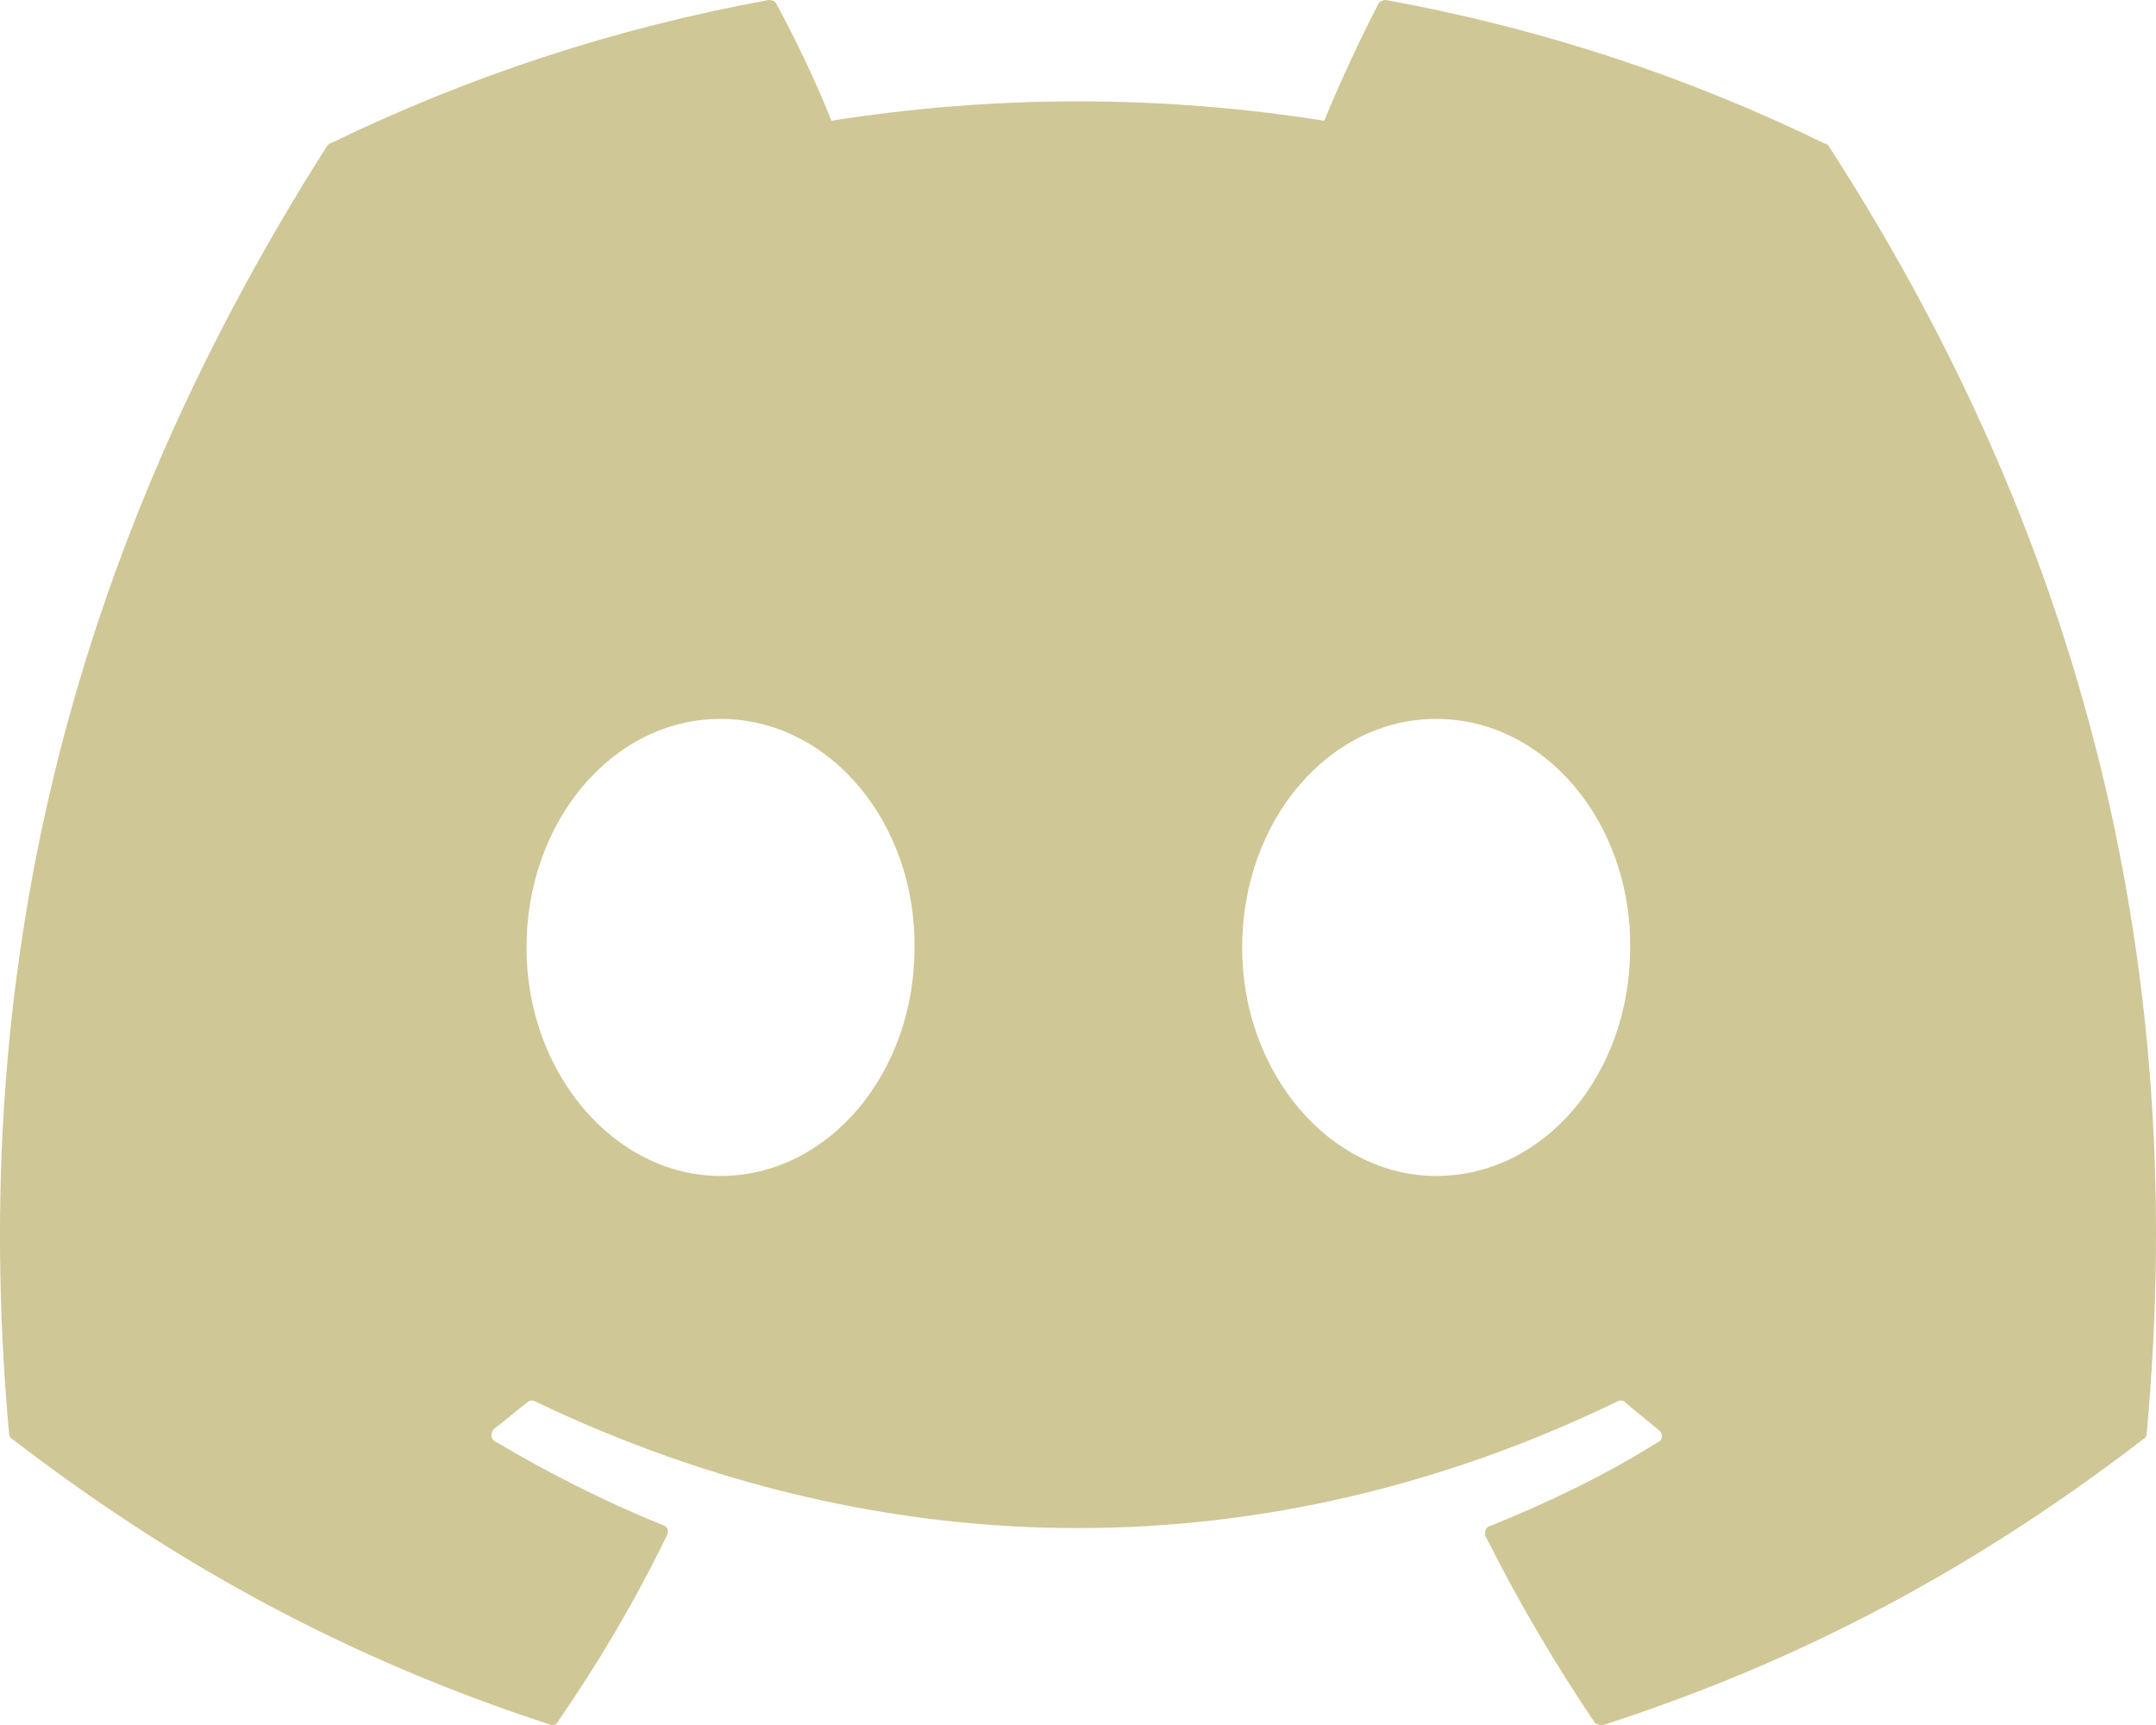 <svg width="30" height="24" viewBox="0 0 30 24" fill="none" xmlns="http://www.w3.org/2000/svg">
<path d="M25.384 1.995C23.484 1.065 21.427 0.39 19.284 6.89792e-05C19.265 -0.001 19.246 0.003 19.229 0.011C19.212 0.019 19.196 0.03 19.184 0.045C18.927 0.54 18.627 1.185 18.427 1.68C16.154 1.32 13.842 1.32 11.569 1.68C11.369 1.17 11.069 0.54 10.798 0.045C10.783 0.015 10.741 6.89792e-05 10.698 6.89792e-05C8.555 0.39 6.512 1.065 4.598 1.995C4.583 1.995 4.569 2.01 4.555 2.025C0.669 8.128 -0.403 14.066 0.126 19.945C0.126 19.975 0.14 20.005 0.169 20.02C2.74 21.999 5.212 23.199 7.655 23.994C7.698 24.009 7.74 23.994 7.755 23.964C8.326 23.139 8.84 22.269 9.283 21.355C9.312 21.294 9.283 21.235 9.226 21.22C8.412 20.89 7.64 20.5 6.883 20.05C6.826 20.02 6.826 19.93 6.869 19.885C7.026 19.765 7.183 19.63 7.34 19.51C7.369 19.48 7.412 19.48 7.44 19.495C12.355 21.849 17.655 21.849 22.512 19.495C22.541 19.48 22.584 19.48 22.612 19.51C22.769 19.645 22.927 19.765 23.084 19.9C23.141 19.945 23.141 20.035 23.069 20.065C22.327 20.53 21.541 20.905 20.727 21.235C20.669 21.25 20.655 21.325 20.669 21.369C21.127 22.284 21.641 23.154 22.198 23.979C22.241 23.994 22.284 24.009 22.327 23.994C24.784 23.199 27.255 21.999 29.827 20.02C29.855 20.005 29.87 19.975 29.87 19.945C30.498 13.152 28.827 7.258 25.441 2.025C25.427 2.01 25.412 1.995 25.384 1.995ZM10.026 16.361C8.555 16.361 7.326 14.936 7.326 13.182C7.326 11.427 8.526 10.002 10.026 10.002C11.541 10.002 12.741 11.442 12.726 13.182C12.726 14.936 11.526 16.361 10.026 16.361ZM19.984 16.361C18.512 16.361 17.284 14.936 17.284 13.182C17.284 11.427 18.484 10.002 19.984 10.002C21.498 10.002 22.698 11.442 22.684 13.182C22.684 14.936 21.498 16.361 19.984 16.361Z" fill="#CFC796"/>
</svg>
